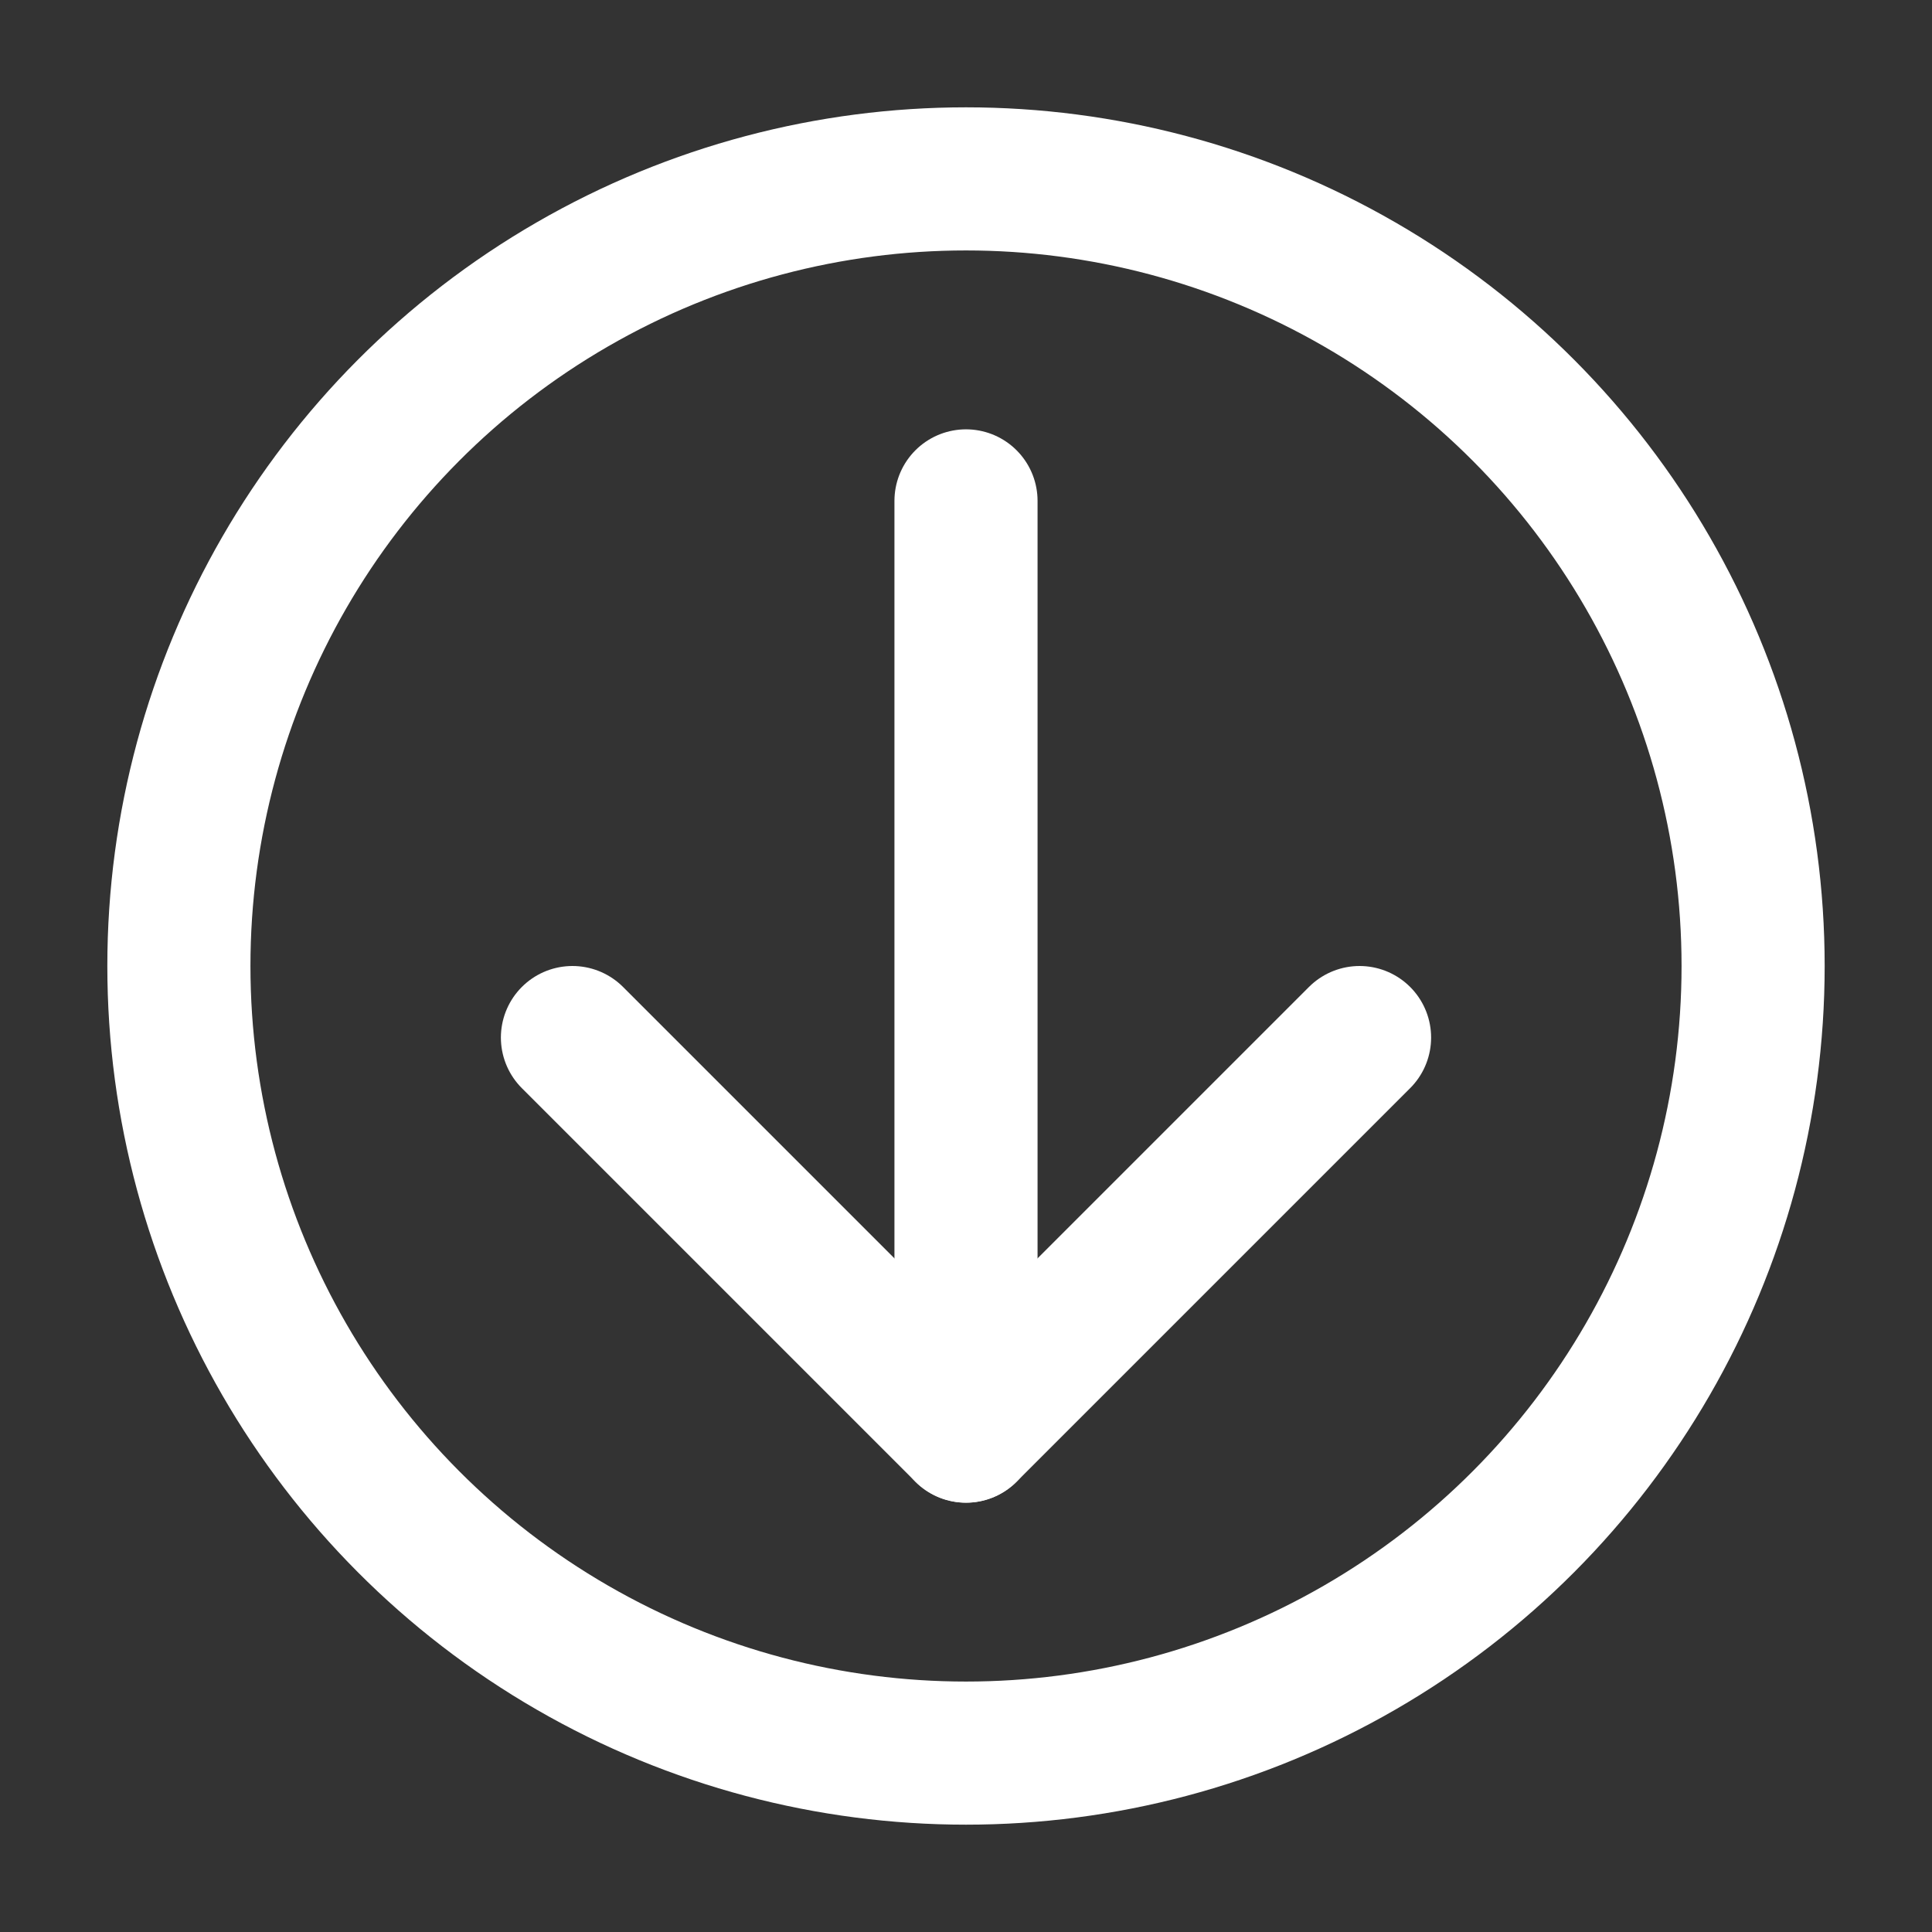 <?xml version="1.0" encoding="utf-8"?>
<!-- Generator: Adobe Illustrator 18.0.0, SVG Export Plug-In . SVG Version: 6.00 Build 0)  -->
<!DOCTYPE svg PUBLIC "-//W3C//DTD SVG 1.1//EN" "http://www.w3.org/Graphics/SVG/1.1/DTD/svg11.dtd">
<svg version="1.1" id="icons" xmlns="http://www.w3.org/2000/svg" xmlns:xlink="http://www.w3.org/1999/xlink" x="0px" y="0px"
	 viewBox="0 0 27 27" enable-background="new 0 0 27 27" xml:space="preserve">
<rect x="0" y="0" width="27" height="27" fill="#333333" stroke="none"/>
<g>
	<circle fill="none" stroke="#FFFFFF" stroke-width="2" stroke-miterlimit="10" cx="13.5" cy="13.5" r="11"/>
	
		<line fill="none" stroke="#FFFFFF" stroke-width="2" stroke-linecap="round" stroke-linejoin="round" stroke-miterlimit="10" x1="13.5" y1="20" x2="13.5" y2="7"/>
	
		<polyline fill="none" stroke="#FFFFFF" stroke-width="2" stroke-linecap="round" stroke-linejoin="round" stroke-miterlimit="10" points="
		19,14.5 13.5,20 8,14.5 	"/>
</g>
</svg>
